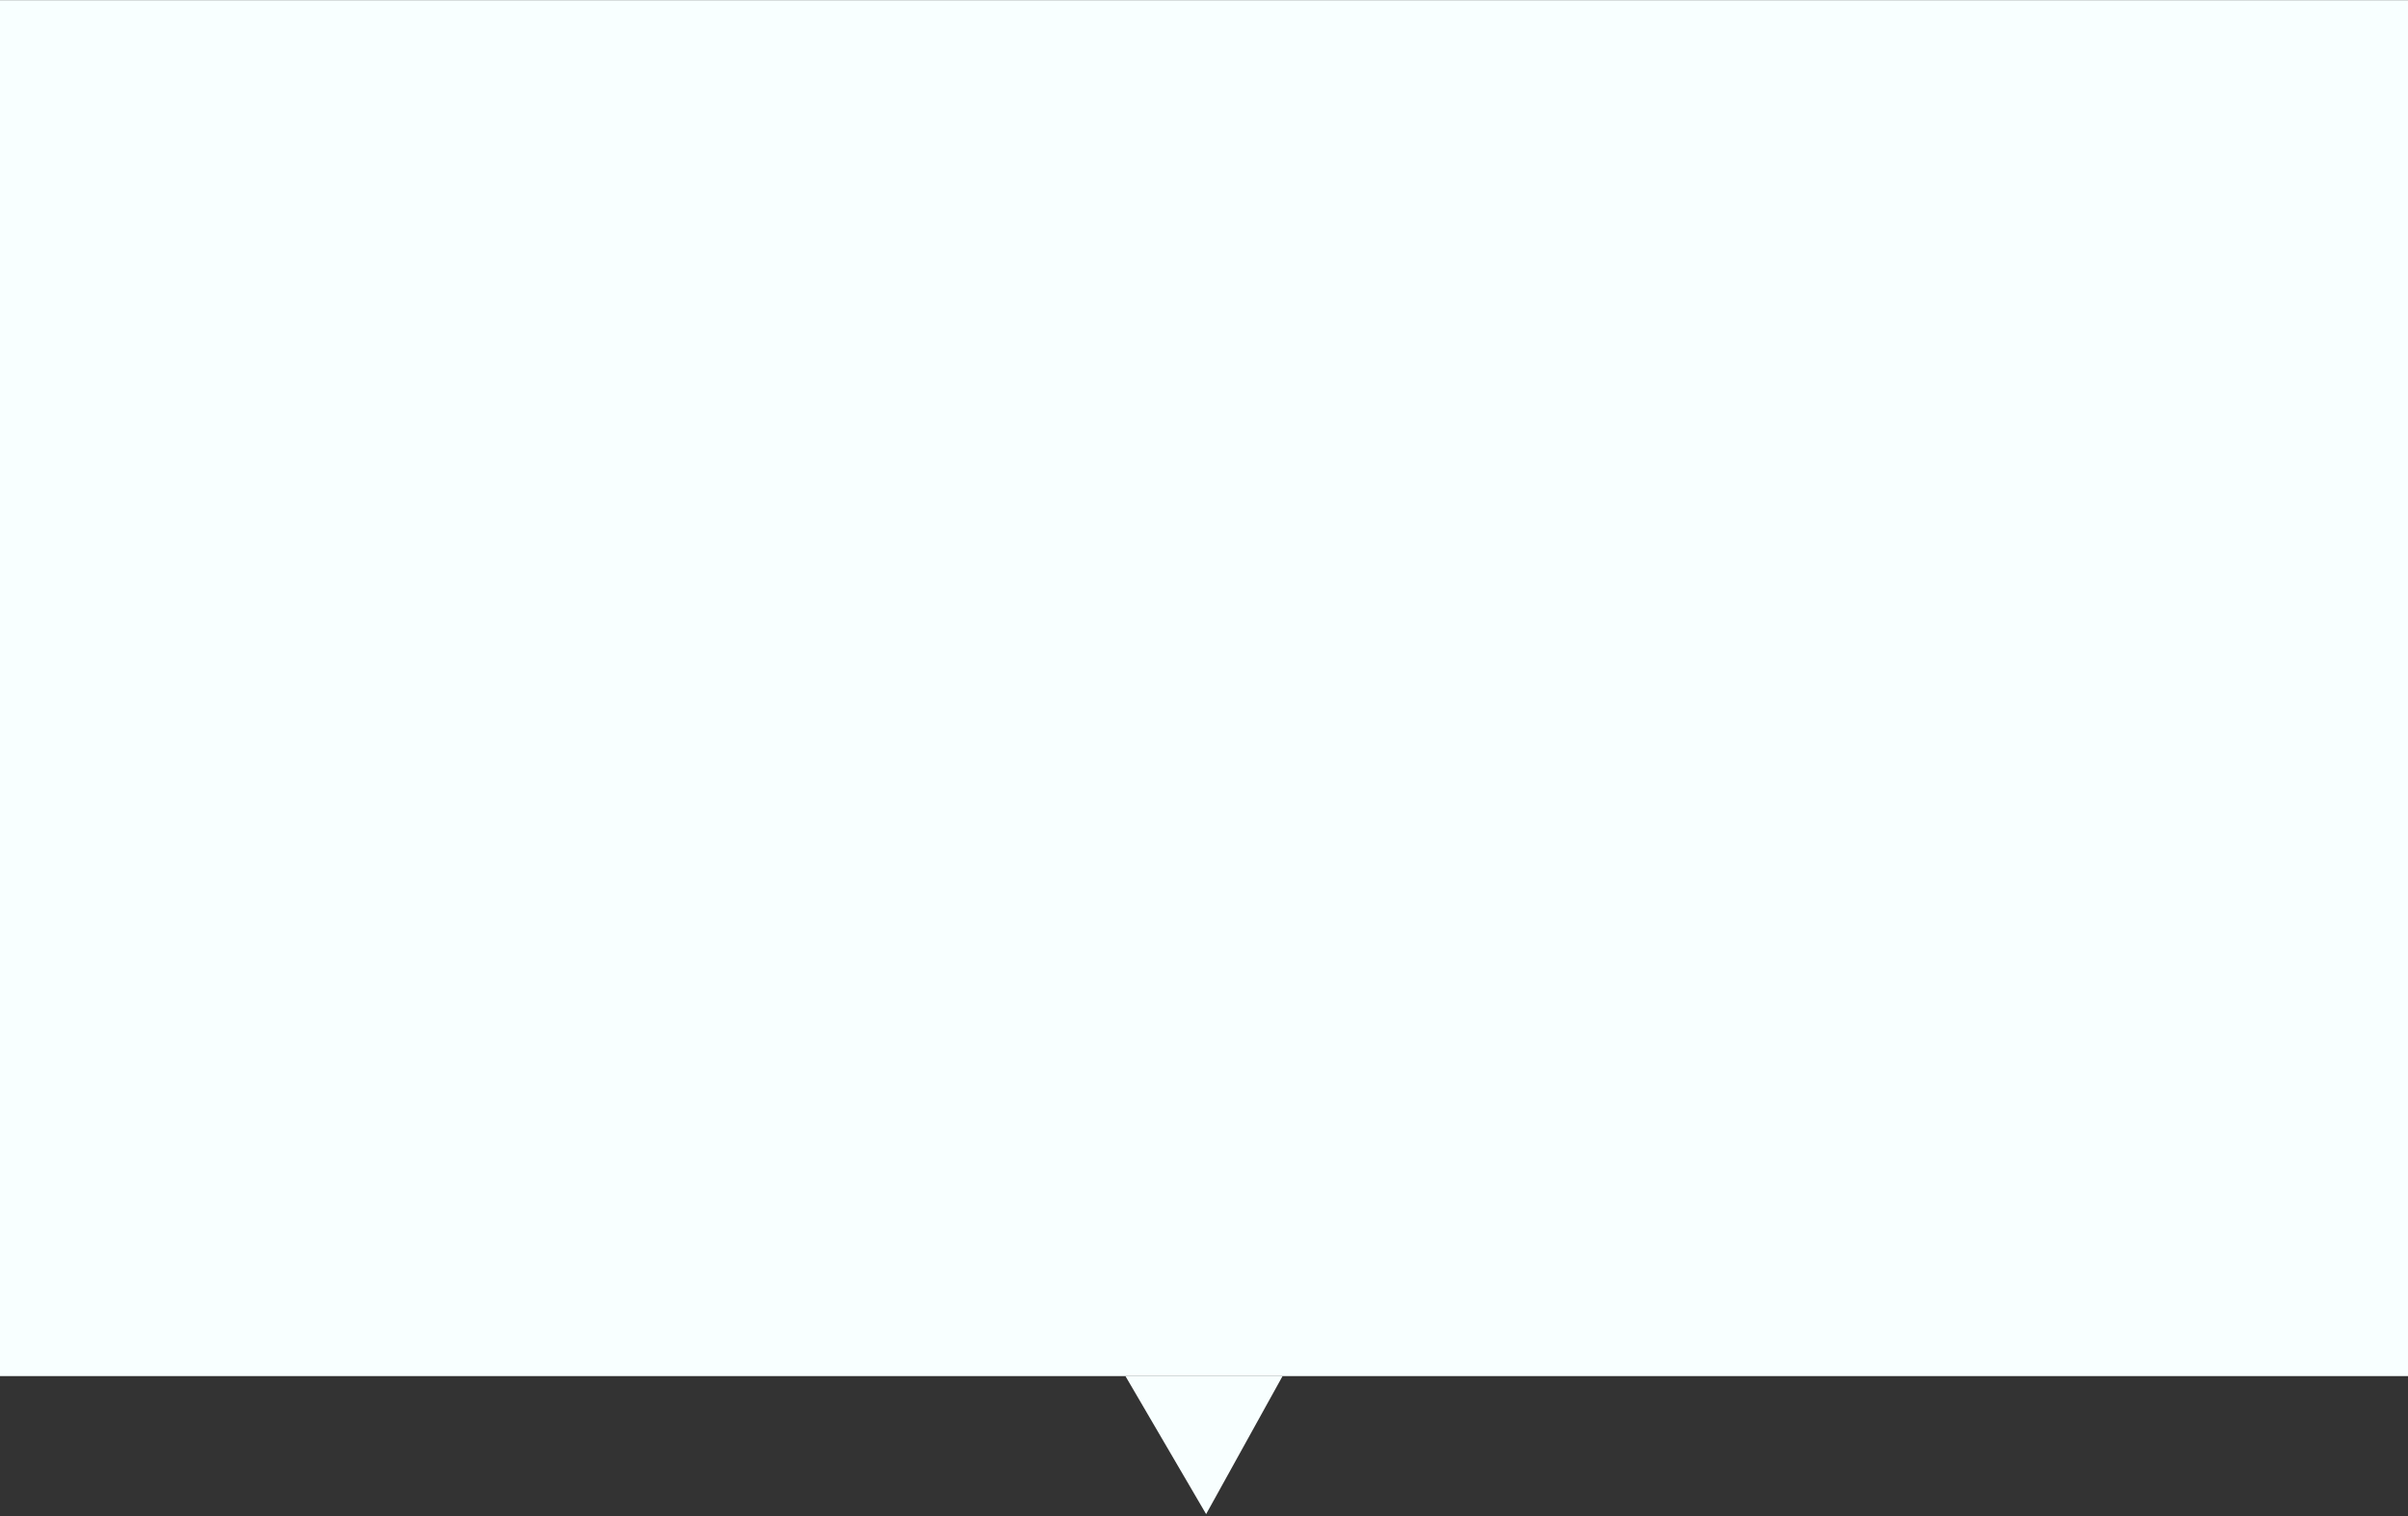 <svg width="567" height="357" viewBox="0 0 567 357" fill="none" xmlns="http://www.w3.org/2000/svg">
<rect x="0" y="0" width="567" height="357" fill="#333333" stroke="none"/>
<rect y="0.039" width="567" height="324" fill="#F8FFFF"/>
<path d="M284 356.539L265 324.039H302L284 356.539Z" fill="#F8FFFF"/>
</svg>
